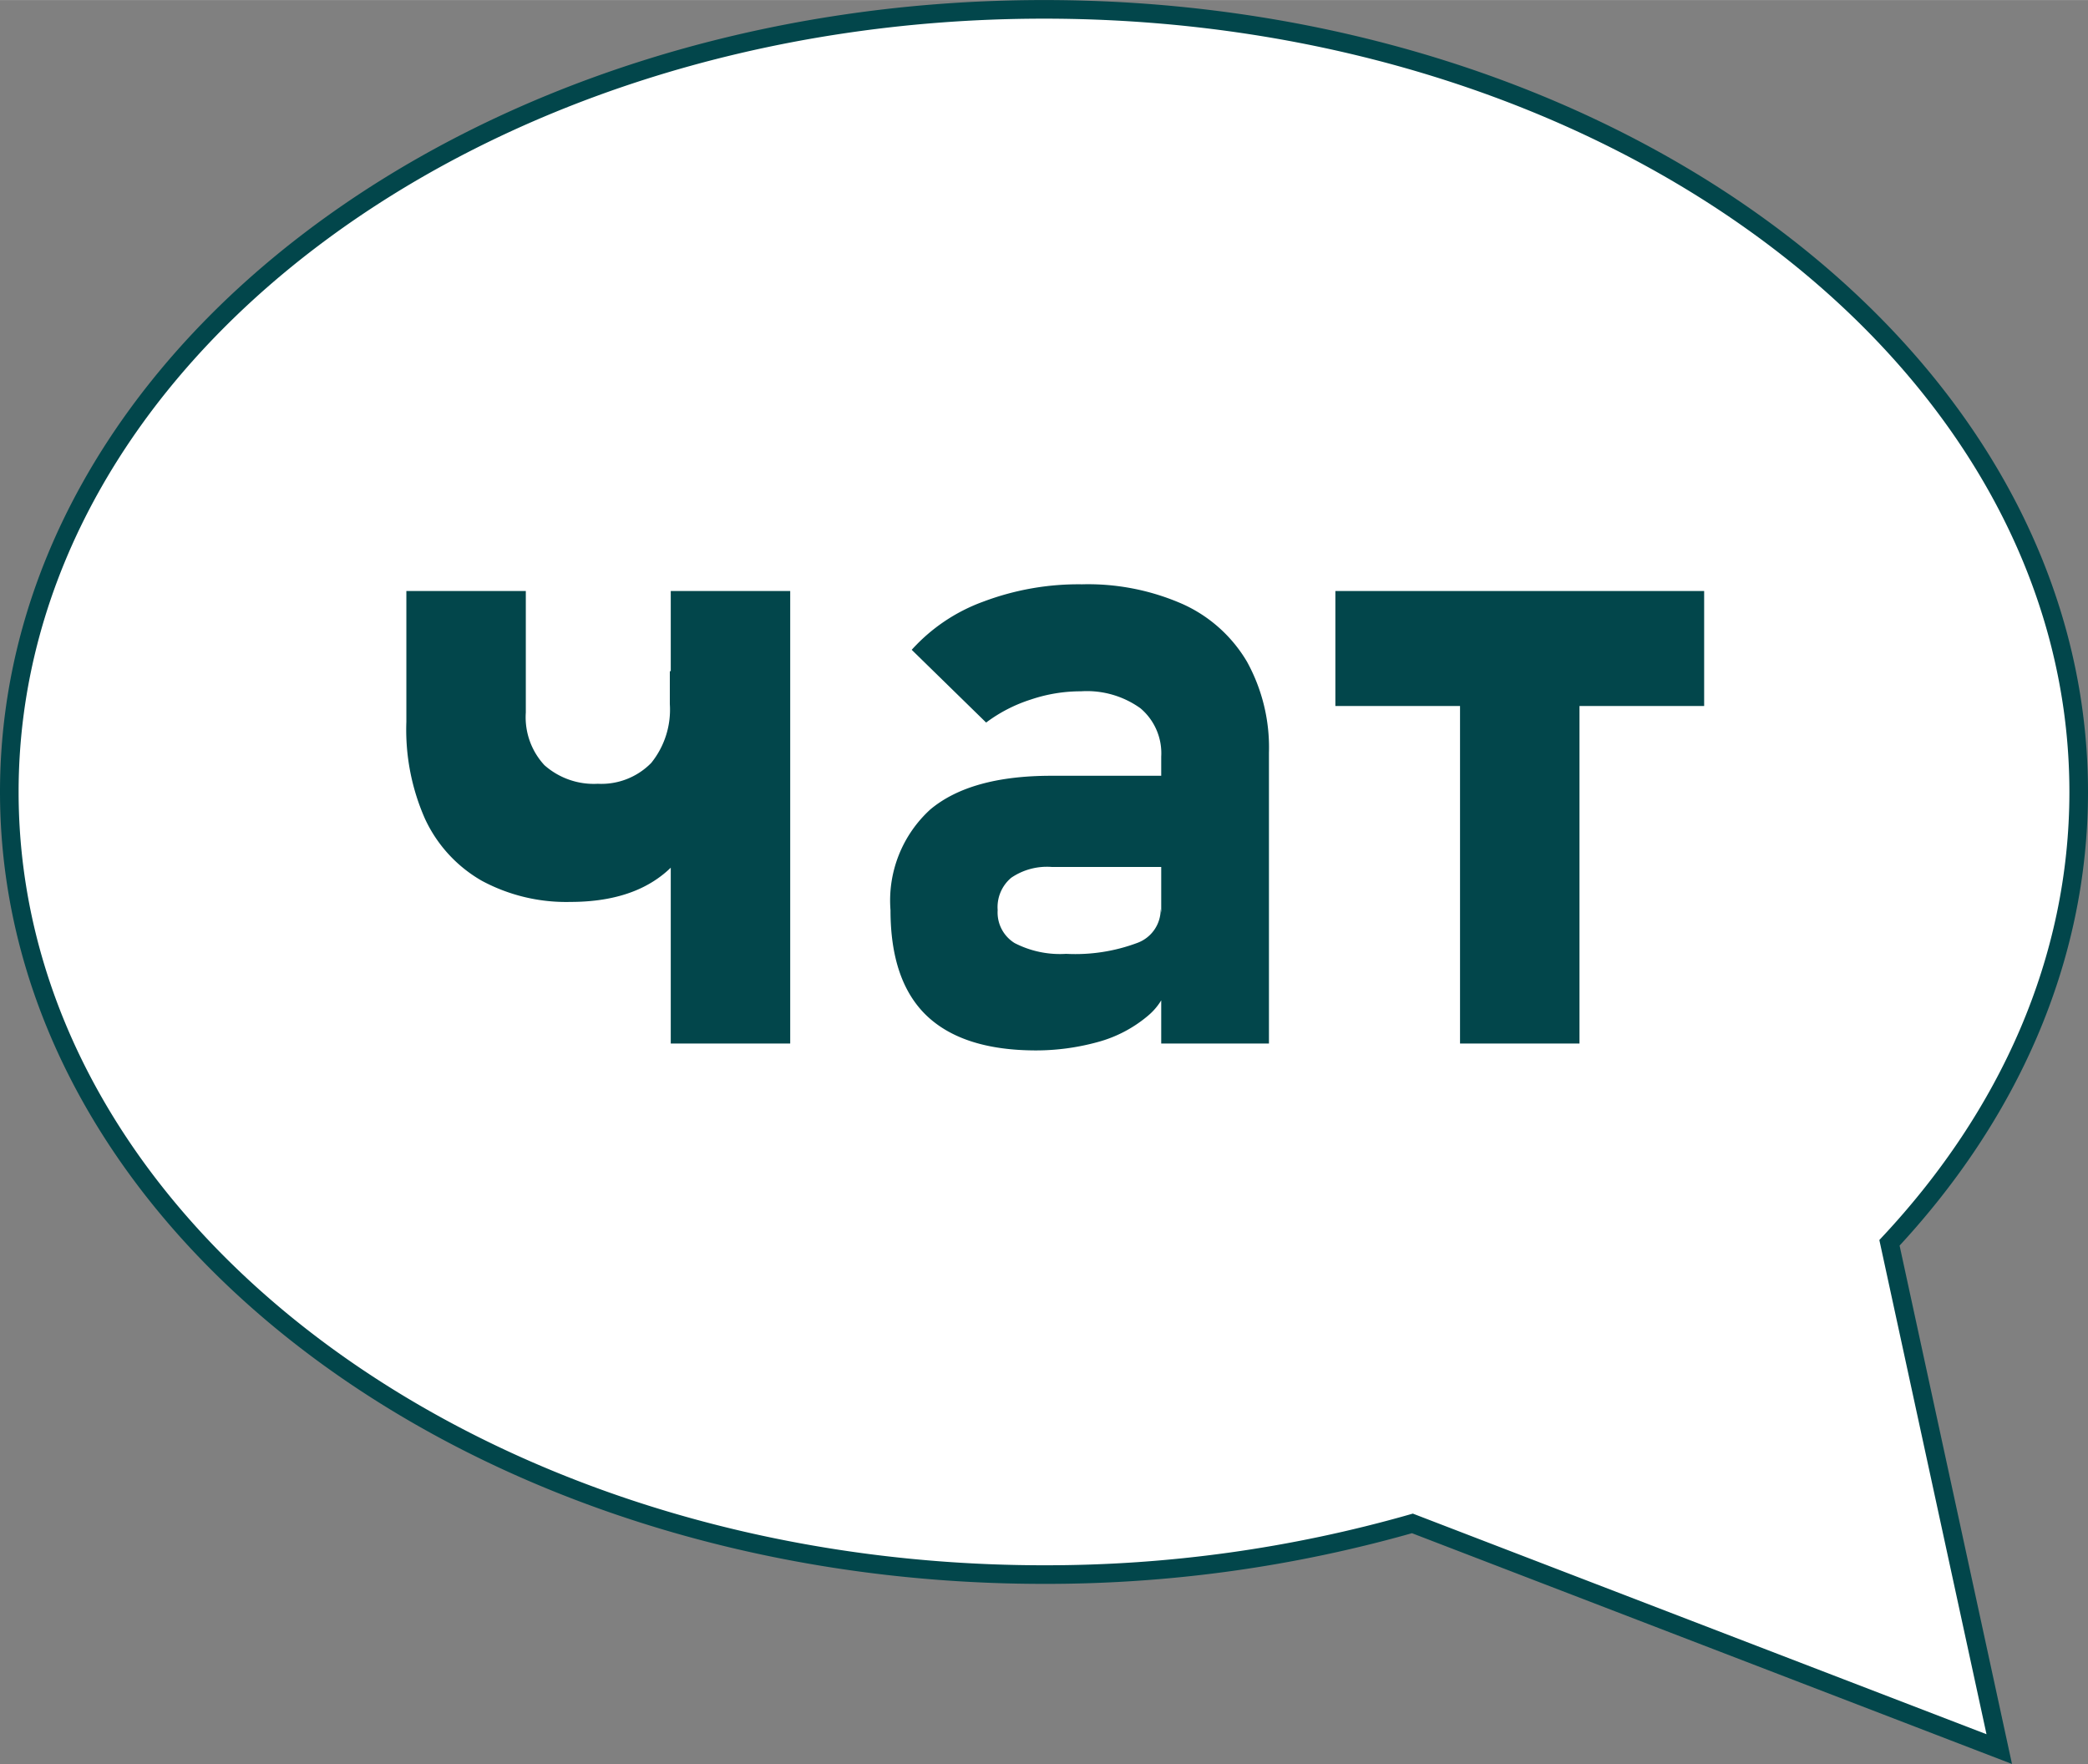 <svg xmlns="http://www.w3.org/2000/svg" width="39.59mm" height="33.45mm" viewBox="0 0 112.22 94.81"><rect x="0" y="0" width="112.22" height="94.81" fill="#808080" stroke="none"/><defs><style>.a{fill:#fff;stroke:#02464b;}.b{fill:#02464b;}</style></defs><title>chat</title><path class="a" d="M101.55,66.79c6.4-6.85,10.17-15.2,10.17-24.23C111.72,19.33,86.82.5,56.11.5S.5,19.33.5,42.56,25.4,84.62,56.11,84.62a71.7,71.7,0,0,0,19.8-2.75L107.45,94Z"/><path class="b" d="M25.89,47.33A7.43,7.43,0,0,1,22.84,44a11.84,11.84,0,0,1-1-5.21V31.76h6.42v6.53a3.79,3.79,0,0,0,1,2.83,4,4,0,0,0,2.87,1A3.75,3.75,0,0,0,35,41a4.55,4.55,0,0,0,1-3.16V36.07h2.67V37.9q0,5.22-1.9,7.89c-1.27,1.79-3.3,2.68-6.12,2.68A9.56,9.56,0,0,1,25.89,47.33ZM36.05,31.76h6.42V56.08H36.05Z"/><path class="b" d="M49.79,54.57q-1.93-1.86-1.93-5.66A6.62,6.62,0,0,1,50,43.5q2.16-1.81,6.5-1.81h6.1l.32,4.9h-6.4a3.41,3.41,0,0,0-2.17.58,2.06,2.06,0,0,0-.73,1.74,1.93,1.93,0,0,0,.91,1.77,5.32,5.32,0,0,0,2.77.58,9.5,9.5,0,0,0,3.83-.59,1.91,1.91,0,0,0,1.25-1.83l.5,3.54a3.35,3.35,0,0,1-1.21,2.23A7,7,0,0,1,59,56a12.5,12.5,0,0,1-3.39.45Q51.73,56.43,49.79,54.57ZM62.41,40.66a3.16,3.16,0,0,0-1.12-2.6,4.93,4.93,0,0,0-3.19-.91,8.37,8.37,0,0,0-2.69.44A8.1,8.1,0,0,0,53,38.83l-4-3.91a9.59,9.59,0,0,1,3.85-2.59,14.49,14.49,0,0,1,5.3-.93,12.61,12.61,0,0,1,5.43,1.07,7.67,7.67,0,0,1,3.44,3.09,9.55,9.55,0,0,1,1.18,4.89V56.08H62.41Z"/><path class="b" d="M71.77,31.76H91.59v6.18H71.77Zm6.7,2.55h6.42V56.08H78.47Z"/></svg>